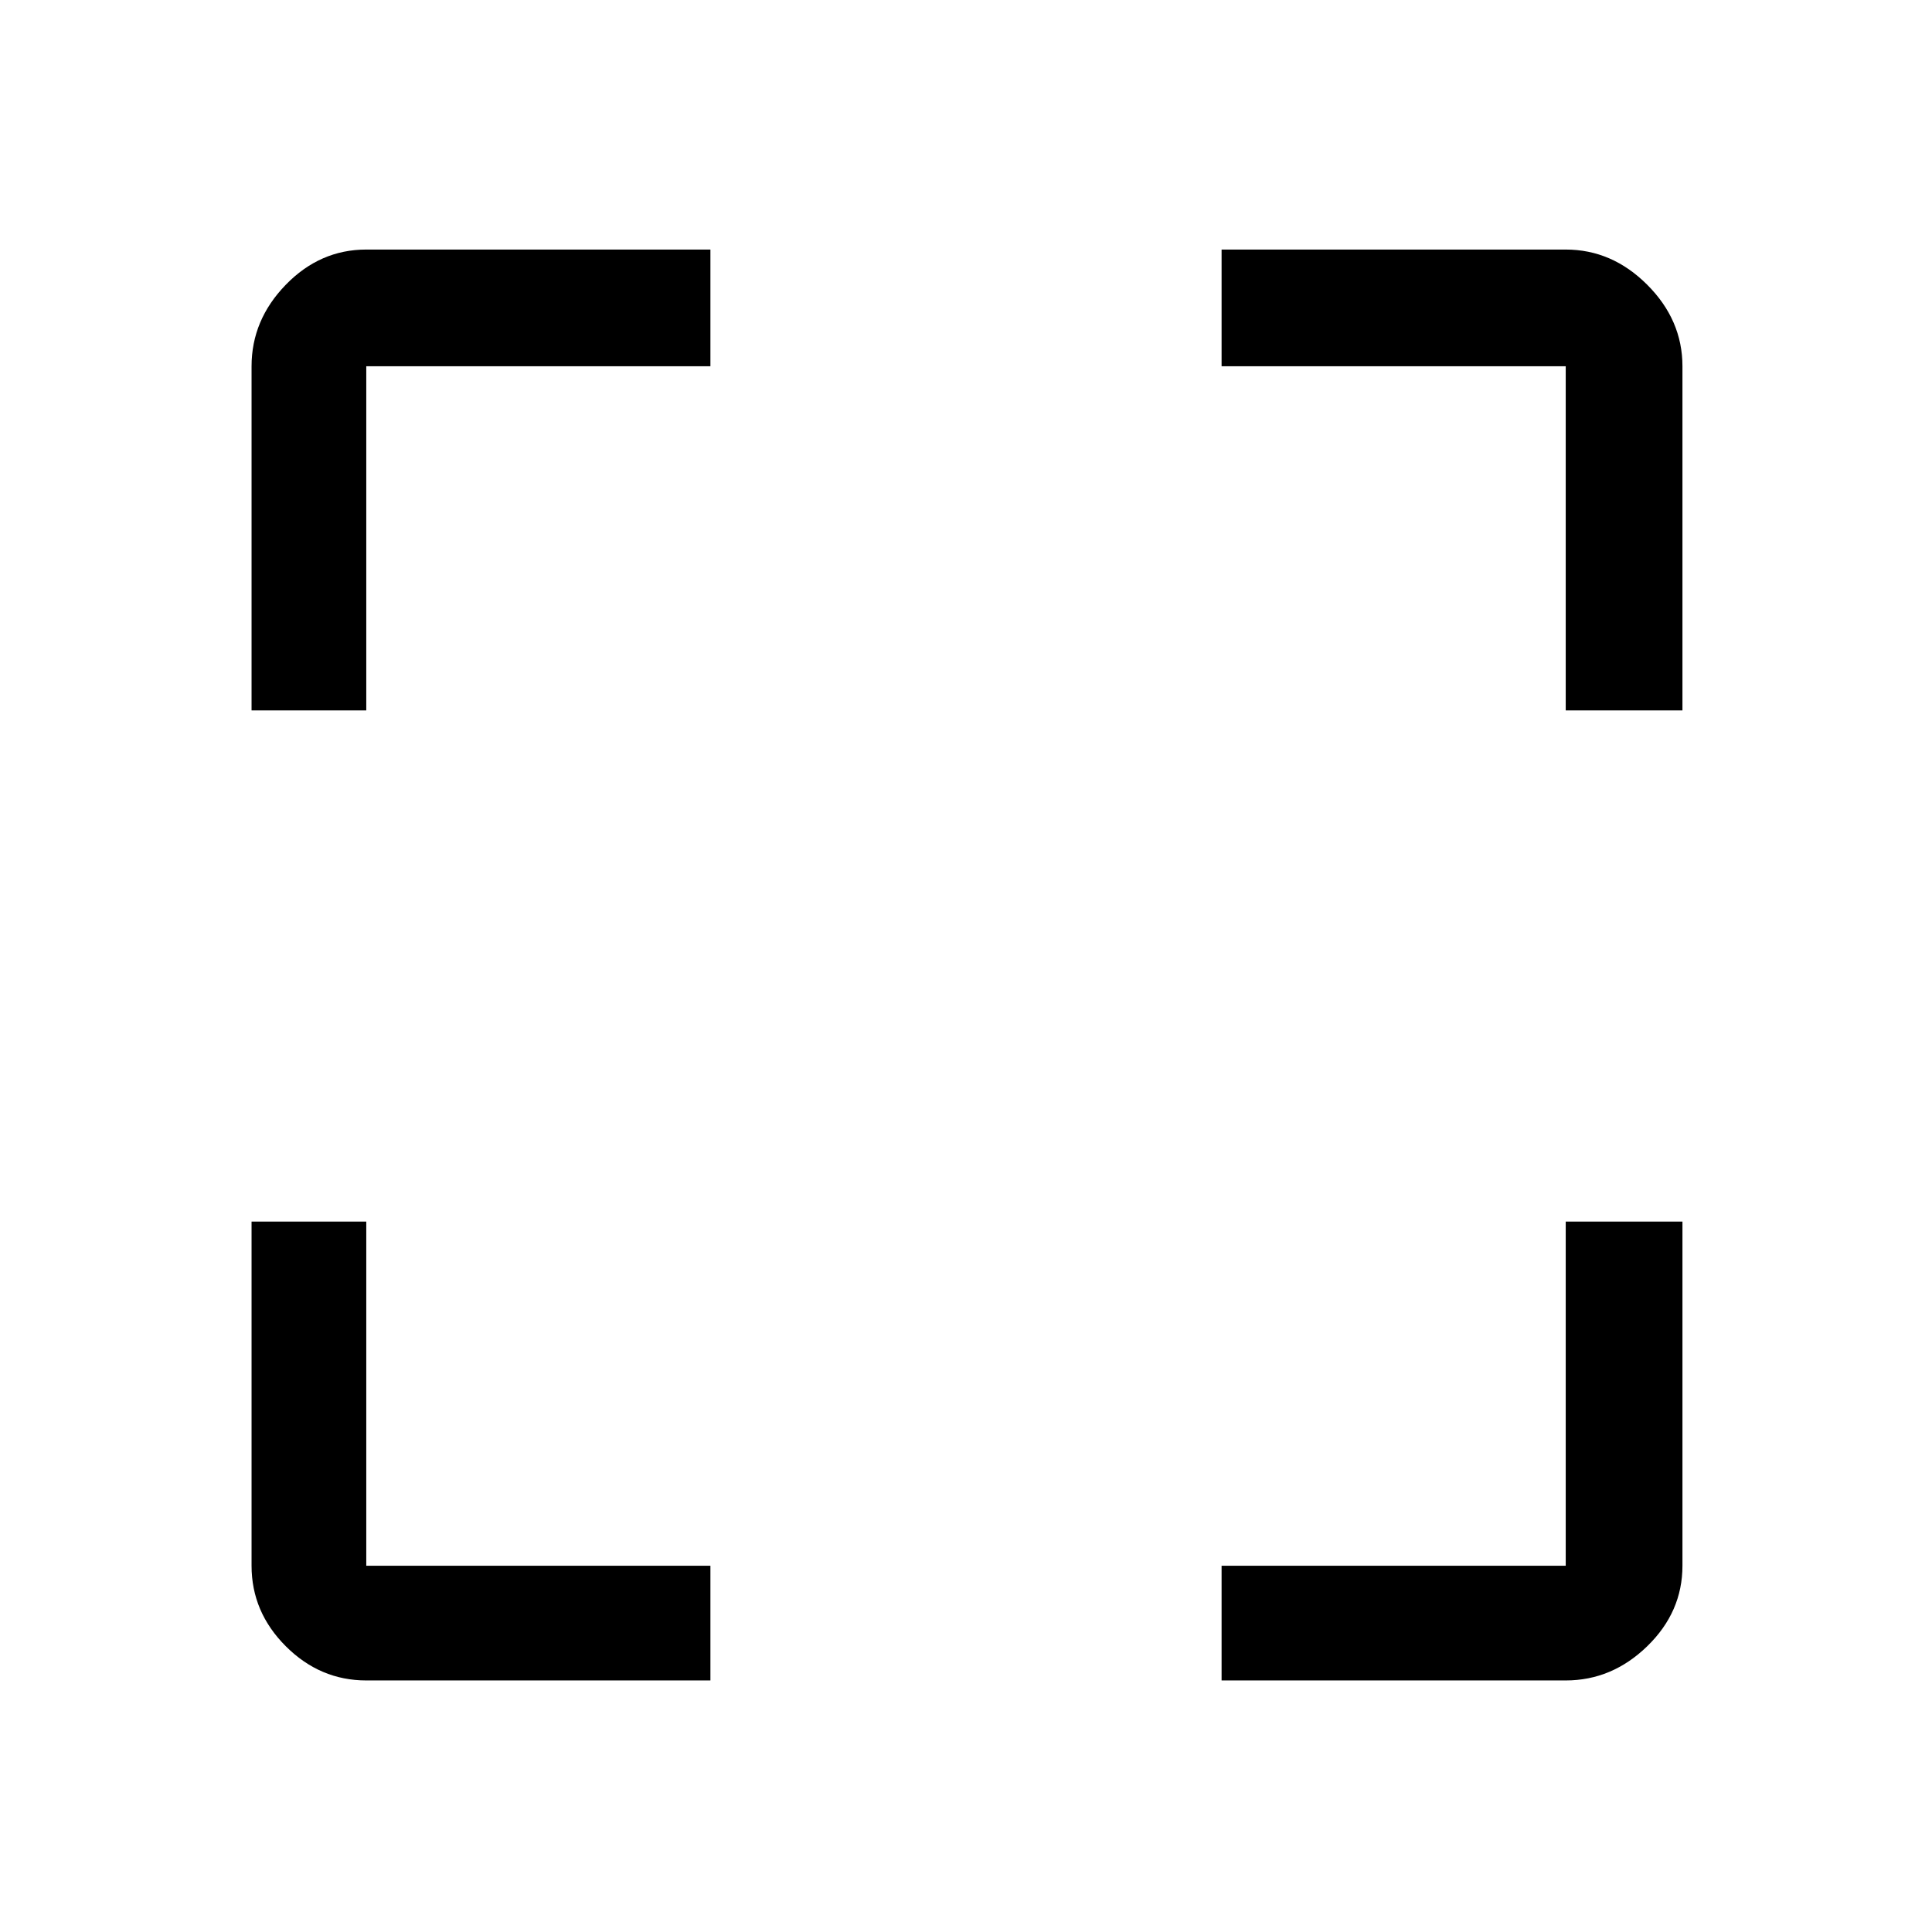 <svg xmlns="http://www.w3.org/2000/svg" height="48" width="48"><path d="M6.25 17.65V9.1q0-1.15.85-2.025t2-.875h8.55v2.9H9.1v8.55Zm11.4 24.1H9.1q-1.15 0-2-.85-.85-.85-.85-2v-8.55H9.1v8.55h8.55Zm12.7 0V38.9h8.55v-8.55h2.9v8.55q0 1.15-.875 2-.875.85-2.025.85Zm8.55-24.1V9.1h-8.55V6.2h8.55q1.15 0 2.025.875T41.8 9.1v8.55Z"/></svg>